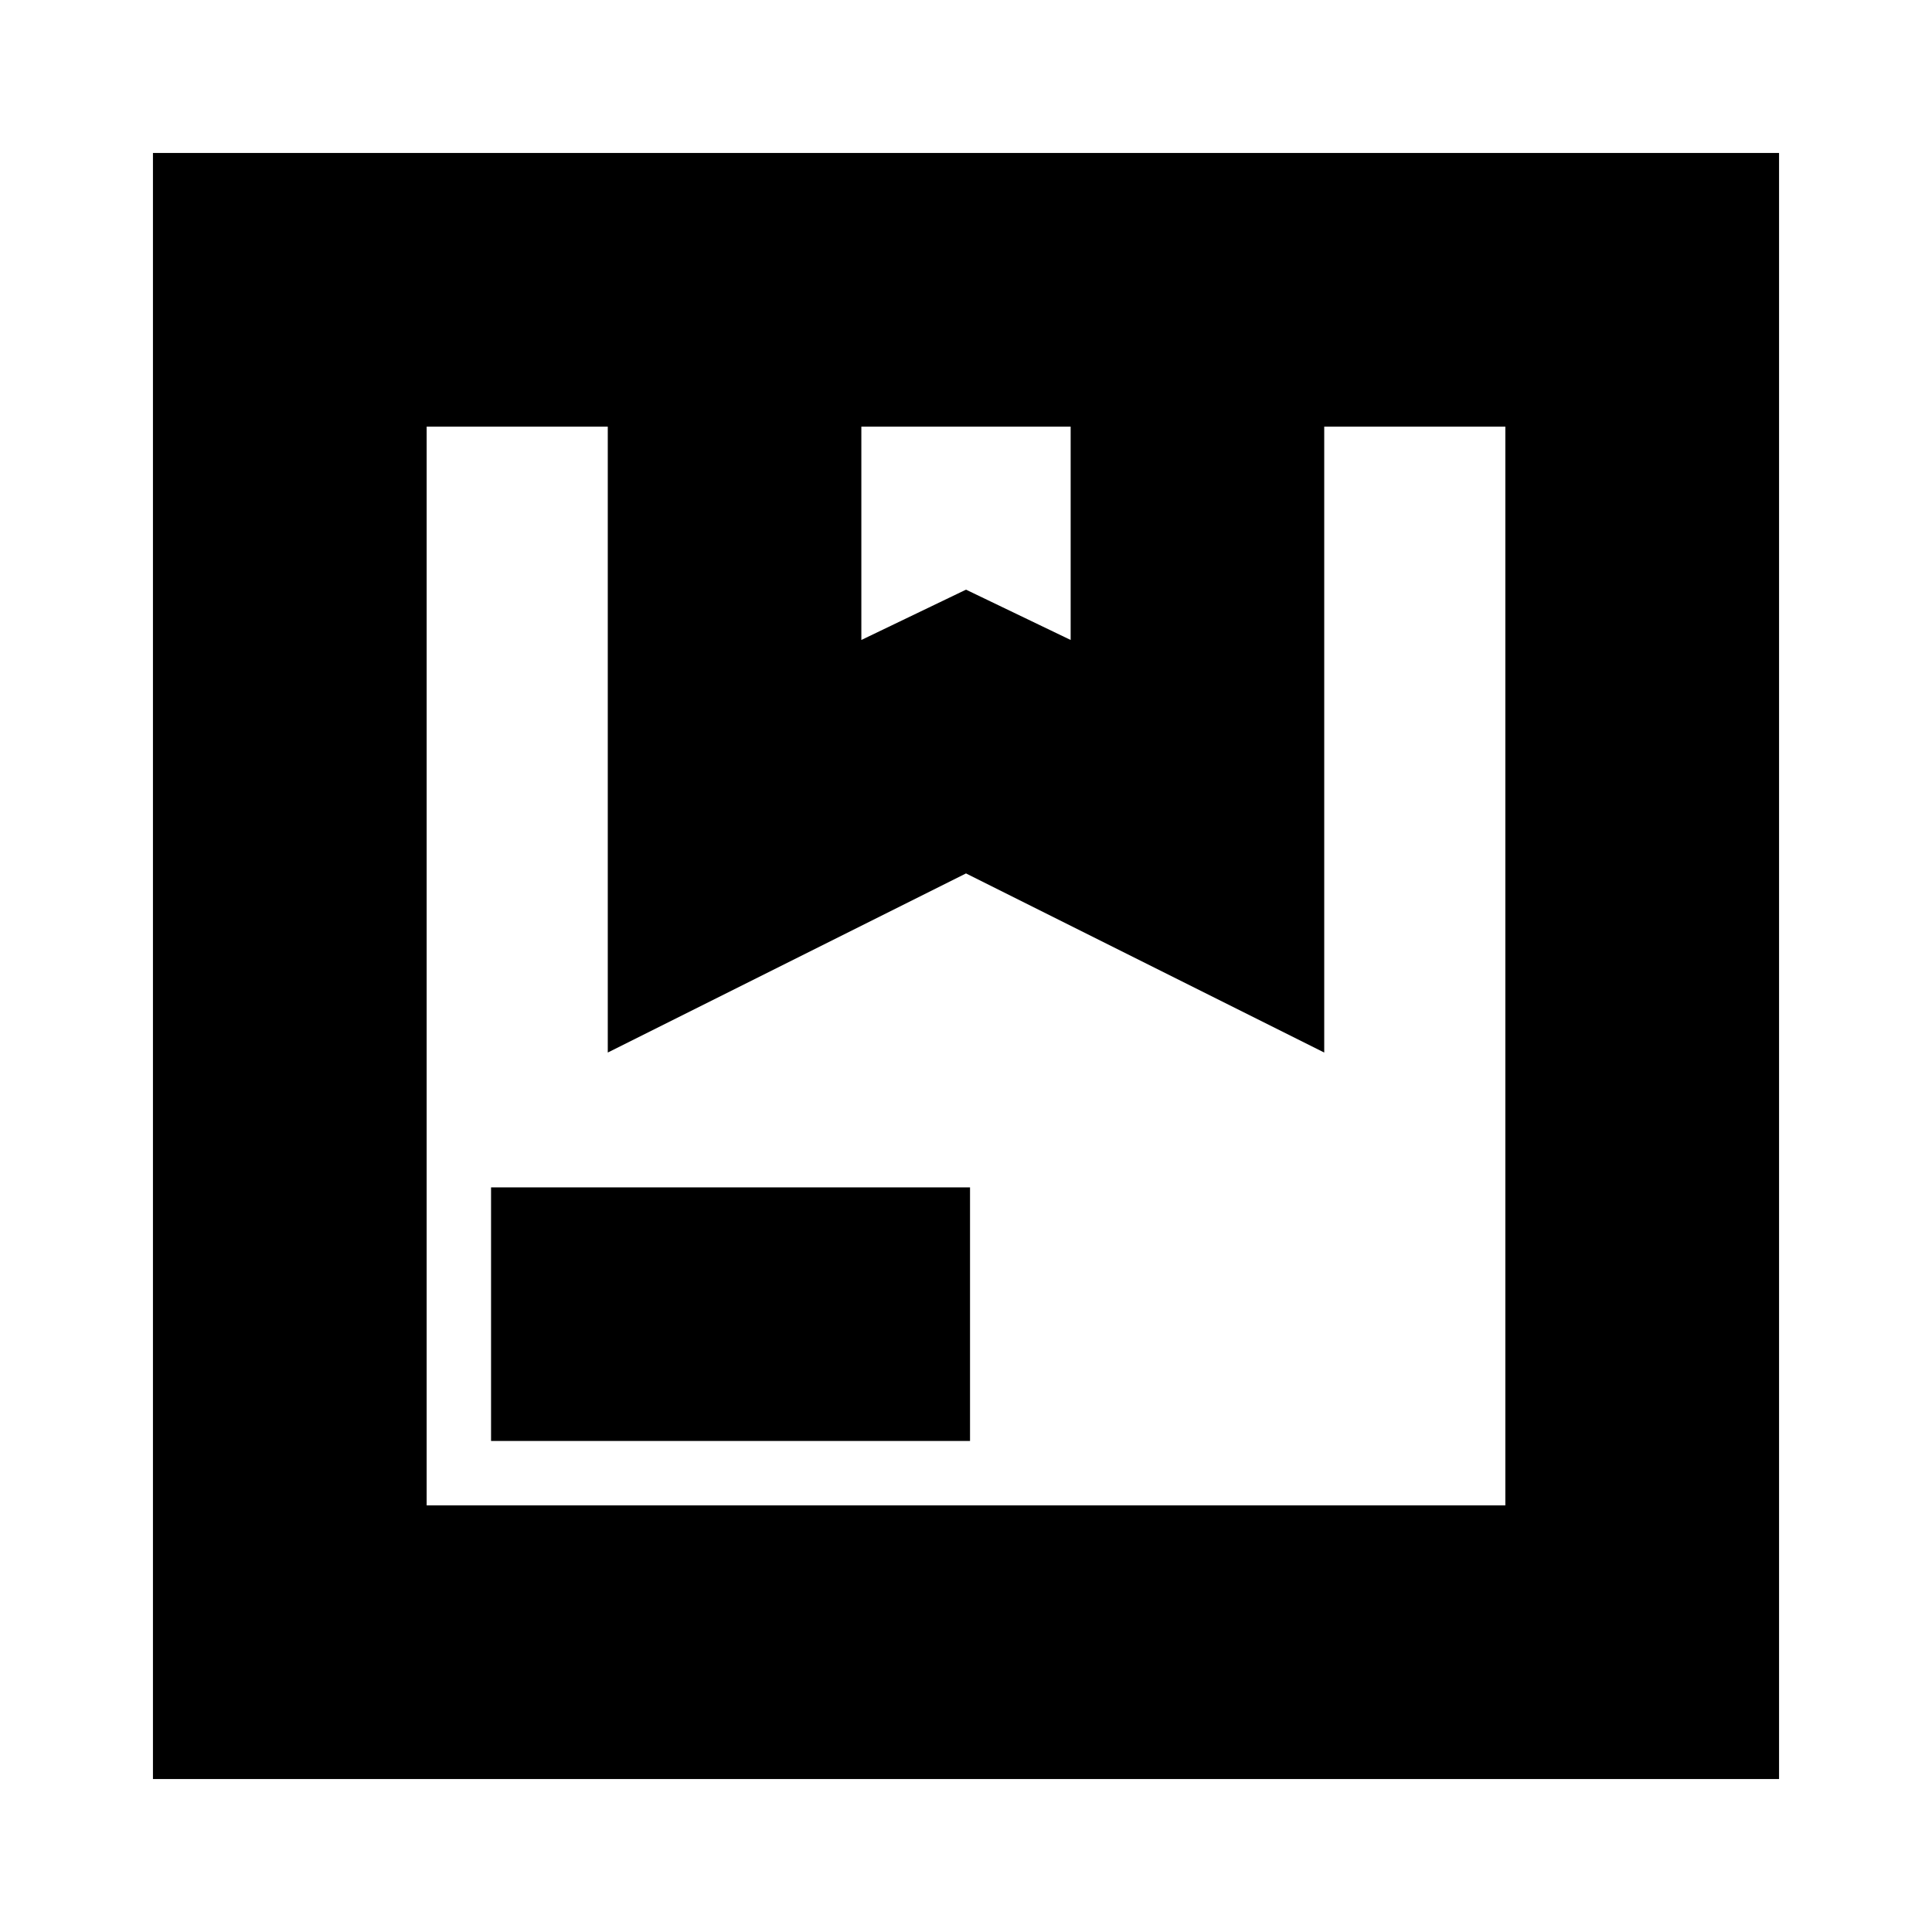 <svg xmlns="http://www.w3.org/2000/svg" height="24" viewBox="0 -960 960 960" width="24"><path d="m428-642 52-25 52 25v-106H428v106ZM244-244v-126h238v126H244ZM76-76v-808h808v808H76Zm136-672v536-536Zm0 536h536v-536h-90v311l-178-89-178 89v-311h-90v536Z"/></svg>